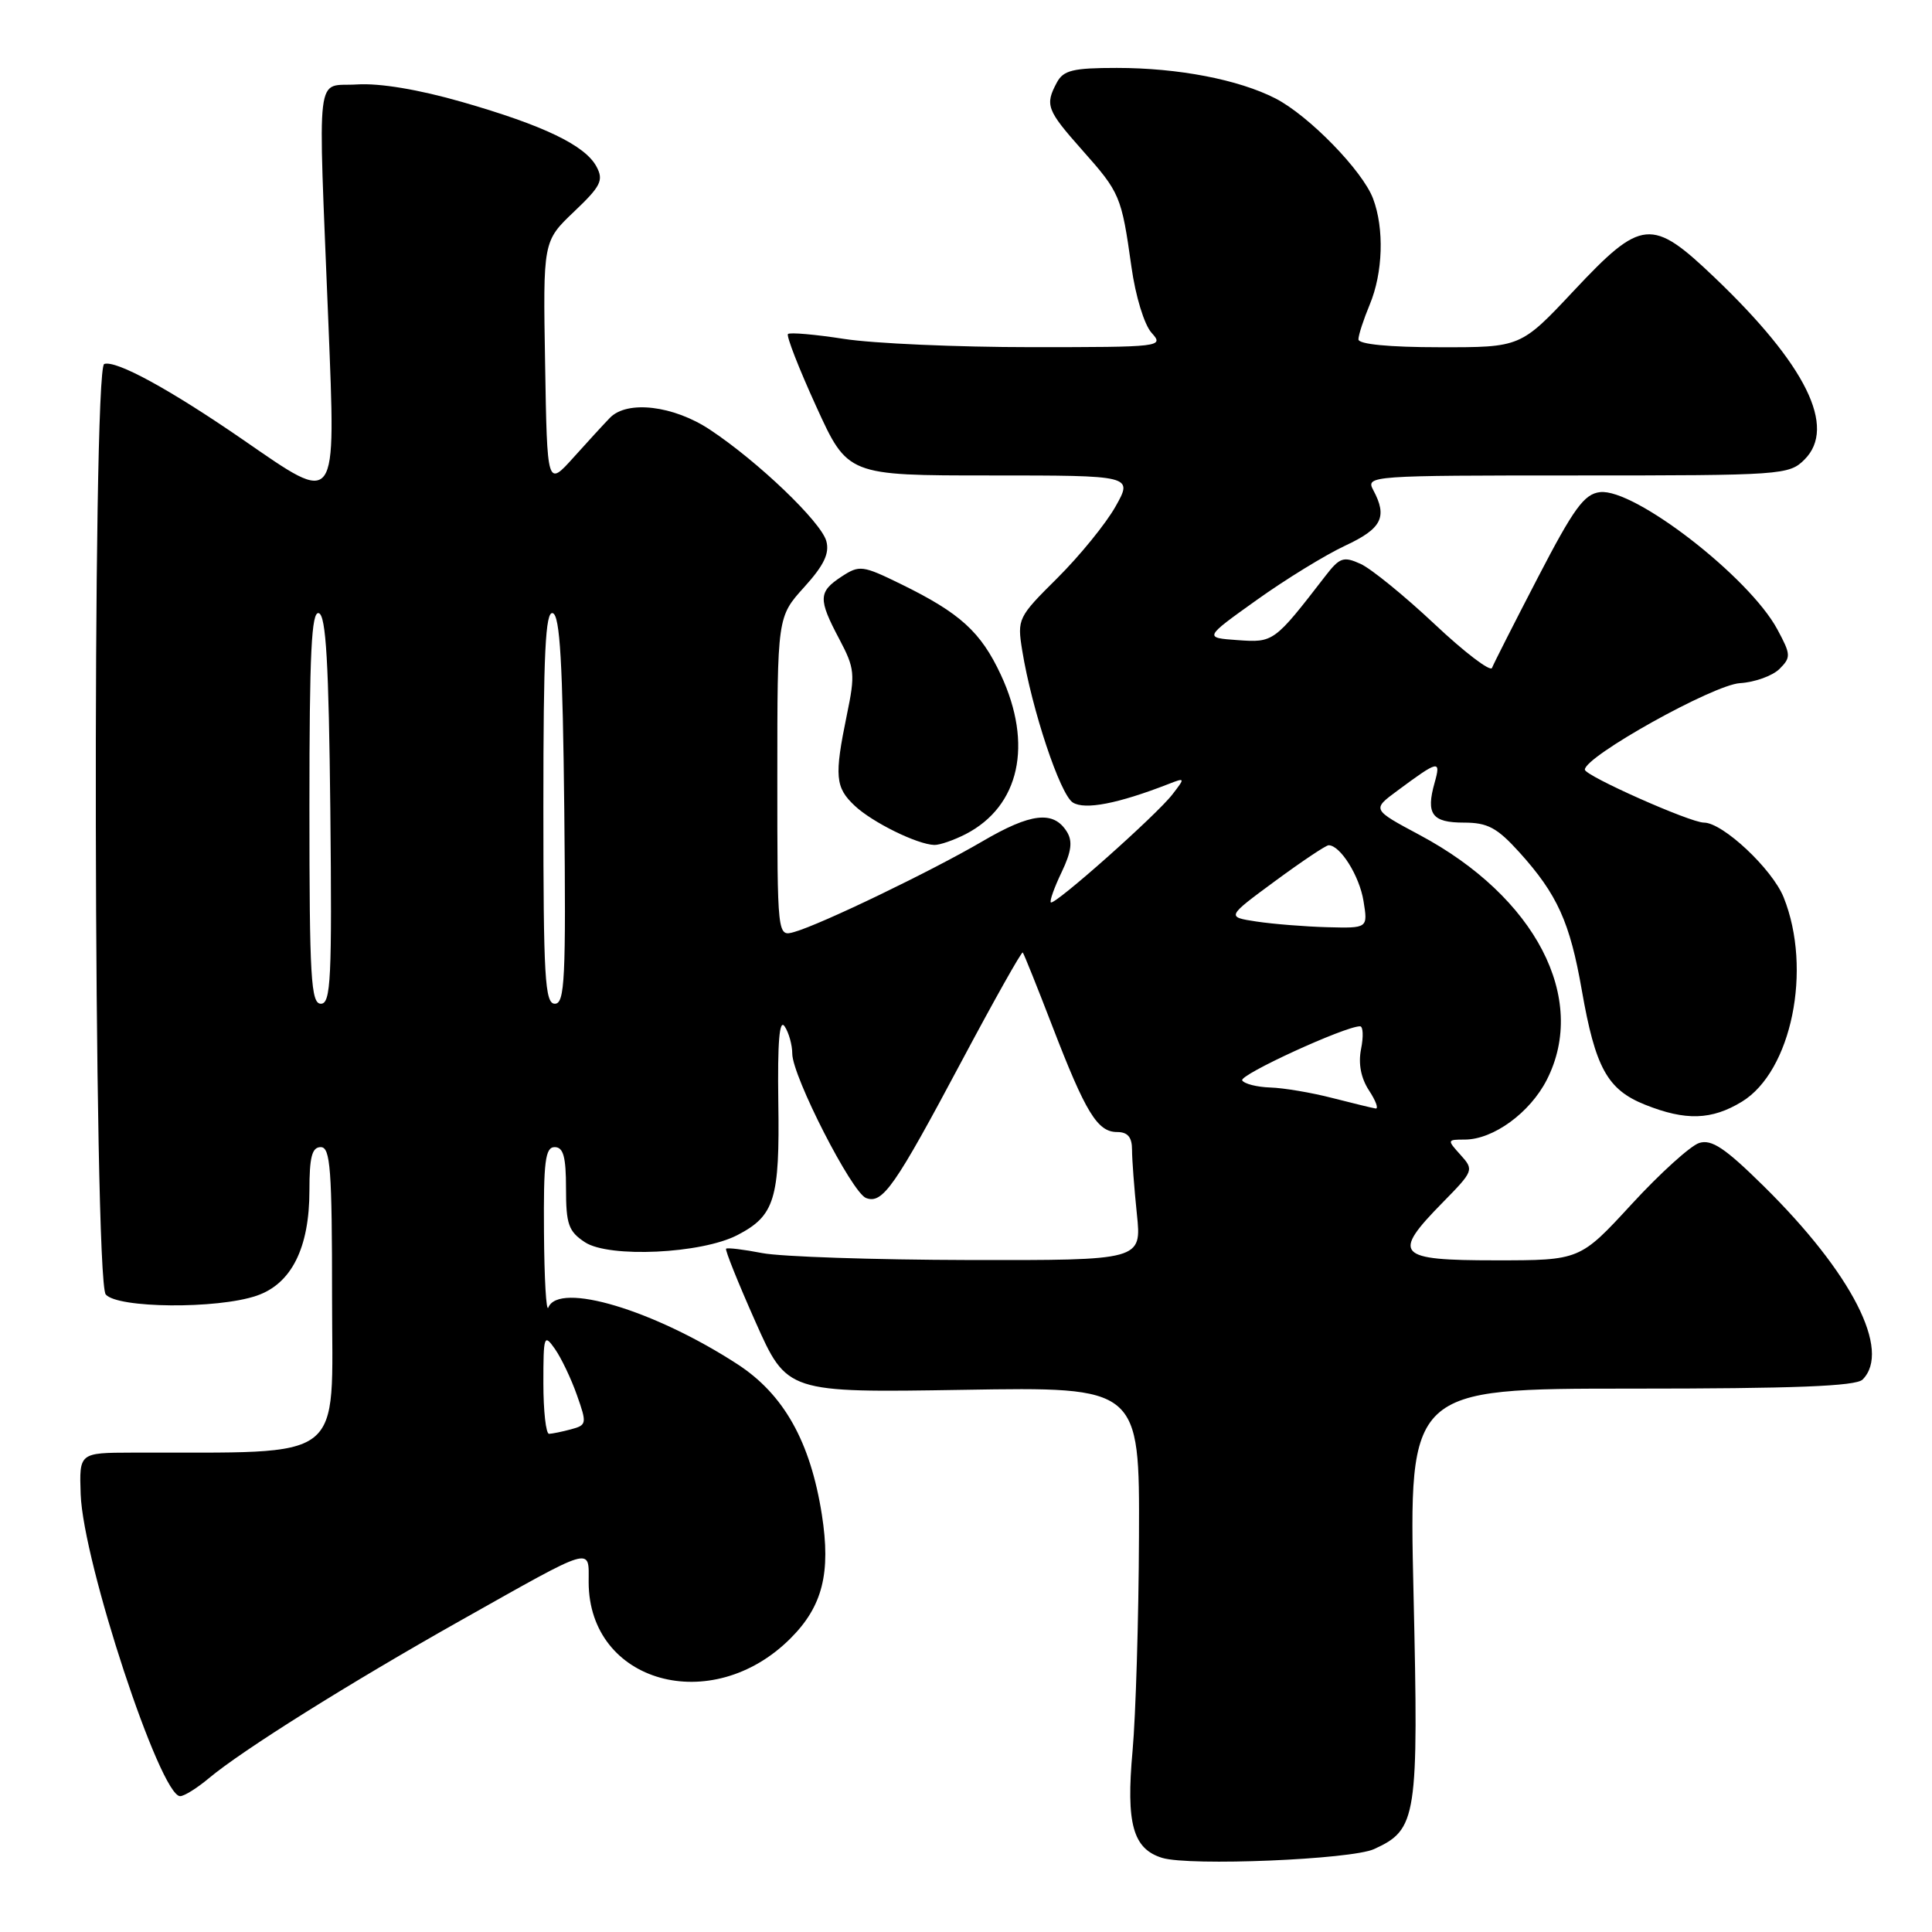<?xml version="1.0" encoding="UTF-8" standalone="no"?>
<!DOCTYPE svg PUBLIC "-//W3C//DTD SVG 1.1//EN" "http://www.w3.org/Graphics/SVG/1.1/DTD/svg11.dtd" >
<svg xmlns="http://www.w3.org/2000/svg" xmlns:xlink="http://www.w3.org/1999/xlink" version="1.1" viewBox="0 0 256 256">
 <g >
 <path fill="currentColor"
d=" M 182.08 245.01 C 187.76 242.41 187.98 240.94 187.30 211.16 C 186.68 184.00 186.68 184.00 216.14 184.00 C 237.72 184.00 245.92 183.68 246.80 182.80 C 250.64 178.96 245.38 168.68 233.68 157.15 C 228.57 152.11 226.80 150.93 225.15 151.45 C 224.00 151.82 219.97 155.46 216.20 159.56 C 209.35 167.00 209.35 167.00 198.17 167.00 C 185.03 167.00 184.36 166.26 191.18 159.32 C 195.28 155.14 195.32 155.02 193.53 153.03 C 191.73 151.04 191.74 151.00 194.10 151.00 C 197.87 150.99 202.73 147.45 204.96 143.08 C 210.46 132.30 203.47 118.84 188.11 110.64 C 181.79 107.26 181.79 107.26 185.15 104.78 C 190.64 100.71 190.96 100.64 190.09 103.73 C 188.92 107.88 189.75 109.00 193.97 109.00 C 197.12 109.00 198.37 109.67 201.33 112.94 C 206.35 118.50 208.02 122.19 209.59 131.17 C 211.39 141.49 212.98 144.38 217.98 146.38 C 223.36 148.53 226.80 148.42 230.81 145.98 C 237.39 141.96 240.16 128.44 236.35 118.92 C 234.85 115.16 228.28 109.00 225.78 109.00 C 223.96 109.00 210.00 102.79 210.00 101.98 C 210.00 100.23 227.02 90.73 230.56 90.52 C 232.52 90.40 234.87 89.55 235.79 88.64 C 237.33 87.10 237.31 86.74 235.51 83.40 C 231.78 76.46 216.55 64.68 212.01 65.21 C 209.92 65.45 208.54 67.34 203.79 76.50 C 200.65 82.55 197.91 87.95 197.70 88.50 C 197.49 89.05 194.06 86.44 190.08 82.69 C 186.10 78.95 181.69 75.36 180.29 74.72 C 178.02 73.69 177.52 73.86 175.62 76.32 C 168.84 85.10 168.76 85.16 164.00 84.82 C 159.52 84.50 159.52 84.50 166.51 79.51 C 170.35 76.76 175.64 73.52 178.25 72.30 C 183.10 70.04 183.88 68.51 181.96 64.93 C 180.95 63.04 181.56 63.00 208.96 63.00 C 236.16 63.00 237.06 62.94 239.11 60.89 C 243.40 56.60 239.31 48.33 227.16 36.74 C 218.86 28.82 217.53 28.94 208.55 38.51 C 201.50 46.03 201.50 46.03 190.75 46.01 C 184.04 46.01 180.00 45.61 180.00 44.97 C 180.00 44.40 180.68 42.32 181.50 40.35 C 183.25 36.15 183.44 30.30 181.94 26.32 C 180.55 22.62 173.42 15.31 169.00 13.04 C 164.11 10.54 156.12 9.00 147.99 9.00 C 142.17 9.00 140.91 9.31 140.04 10.93 C 138.44 13.92 138.69 14.58 143.41 19.90 C 148.42 25.54 148.60 25.97 149.92 35.35 C 150.46 39.24 151.62 43.03 152.59 44.10 C 154.27 45.96 153.92 46.00 136.60 46.00 C 126.85 46.00 115.72 45.51 111.86 44.91 C 108.00 44.31 104.65 44.02 104.41 44.26 C 104.17 44.50 105.85 48.81 108.15 53.85 C 112.32 63.00 112.32 63.00 131.22 63.00 C 150.13 63.00 150.13 63.00 147.81 67.12 C 146.54 69.38 143.08 73.63 140.13 76.57 C 134.88 81.78 134.77 81.99 135.45 86.20 C 136.72 94.01 140.47 105.29 142.16 106.34 C 143.76 107.34 148.14 106.49 154.80 103.90 C 157.05 103.02 157.06 103.05 155.36 105.25 C 153.28 107.97 139.70 120.03 139.24 119.57 C 139.06 119.39 139.70 117.59 140.67 115.57 C 141.98 112.83 142.15 111.46 141.36 110.20 C 139.59 107.37 136.59 107.72 130.16 111.49 C 123.44 115.42 108.81 122.48 105.25 123.49 C 103.00 124.13 103.00 124.13 103.00 102.94 C 103.00 81.74 103.00 81.74 106.55 77.81 C 109.18 74.91 109.94 73.32 109.49 71.69 C 108.78 69.14 100.46 61.17 94.08 56.94 C 89.25 53.73 83.11 53.00 80.82 55.36 C 80.09 56.11 77.92 58.47 76.00 60.61 C 72.50 64.50 72.50 64.50 72.23 48.23 C 71.95 31.97 71.95 31.97 76.05 28.06 C 79.62 24.67 80.01 23.89 79.04 22.08 C 77.53 19.26 72.08 16.63 61.22 13.51 C 55.47 11.86 50.33 11.00 47.30 11.19 C 41.73 11.55 42.13 8.22 43.51 42.72 C 44.49 67.44 44.83 66.98 32.19 58.26 C 22.54 51.61 15.39 47.70 13.81 48.23 C 12.20 48.77 12.39 169.56 14.01 171.52 C 15.54 173.36 28.77 173.48 34.00 171.69 C 38.61 170.12 41.00 165.37 41.00 157.75 C 41.00 153.31 41.34 152.00 42.50 152.00 C 43.78 152.00 44.00 154.89 44.00 172.00 C 44.00 194.12 46.24 192.39 17.50 192.48 C 10.50 192.50 10.50 192.50 10.69 198.00 C 11.01 207.01 21.22 238.00 23.87 238.00 C 24.41 238.00 26.12 236.93 27.67 235.63 C 32.11 231.91 46.25 223.05 61.04 214.72 C 78.90 204.67 78.00 204.94 78.00 209.64 C 78.02 223.00 94.30 227.54 104.74 217.10 C 109.00 212.85 110.11 208.44 108.90 200.69 C 107.38 191.03 103.86 184.75 97.71 180.76 C 86.67 173.59 74.05 169.80 72.66 173.25 C 72.38 173.94 72.12 169.44 72.08 163.25 C 72.01 153.88 72.25 152.00 73.50 152.00 C 74.65 152.00 75.00 153.28 75.00 157.48 C 75.00 162.23 75.33 163.17 77.52 164.61 C 80.72 166.70 92.95 166.13 97.72 163.65 C 102.65 161.09 103.33 158.89 103.13 146.03 C 103.02 138.04 103.27 134.96 103.97 136.00 C 104.52 136.82 104.98 138.46 104.98 139.63 C 105.01 142.64 112.87 158.01 114.75 158.74 C 116.95 159.58 118.54 157.29 127.45 140.56 C 131.74 132.51 135.37 126.05 135.52 126.21 C 135.67 126.37 137.44 130.78 139.45 136.00 C 143.85 147.43 145.42 150.00 148.02 150.00 C 149.43 150.00 150.00 150.68 150.00 152.35 C 150.00 153.65 150.29 157.47 150.64 160.85 C 151.28 167.00 151.28 167.00 128.39 166.96 C 115.80 166.93 103.47 166.52 101.00 166.04 C 98.53 165.56 96.37 165.30 96.21 165.46 C 96.05 165.61 97.80 169.97 100.10 175.14 C 104.28 184.54 104.28 184.54 127.64 184.16 C 151.00 183.77 151.00 183.77 150.92 203.63 C 150.88 214.56 150.49 227.32 150.07 232.00 C 149.19 241.66 150.12 244.99 154.00 246.18 C 157.65 247.29 179.06 246.40 182.08 245.01 Z  M 127.97 110.52 C 135.11 106.82 136.91 98.64 132.62 89.42 C 129.96 83.72 127.23 81.24 119.39 77.40 C 114.28 74.90 113.88 74.85 111.50 76.41 C 108.43 78.42 108.40 79.38 111.21 84.68 C 113.26 88.56 113.34 89.30 112.21 94.74 C 110.54 102.86 110.67 104.34 113.26 106.77 C 115.60 108.97 121.53 111.89 123.80 111.96 C 124.51 111.98 126.39 111.33 127.97 110.52 Z  M 72.00 183.28 C 72.00 176.95 72.09 176.69 73.53 178.74 C 74.37 179.94 75.69 182.70 76.45 184.87 C 77.78 188.63 77.75 188.83 75.67 189.39 C 74.48 189.71 73.16 189.98 72.75 189.99 C 72.34 189.99 72.00 186.97 72.00 183.28 Z  M 176.50 145.48 C 173.75 144.77 170.06 144.15 168.31 144.10 C 166.55 144.04 164.89 143.62 164.60 143.16 C 164.15 142.44 178.25 135.97 180.22 135.99 C 180.62 136.00 180.68 137.34 180.35 138.99 C 179.96 140.94 180.33 142.85 181.40 144.49 C 182.31 145.87 182.70 146.95 182.27 146.88 C 181.85 146.82 179.25 146.18 176.50 145.48 Z  M 41.00 106.92 C 41.00 86.49 41.27 80.92 42.25 81.25 C 43.20 81.56 43.56 87.88 43.77 107.33 C 44.00 129.73 43.84 133.00 42.52 133.00 C 41.20 133.00 41.00 129.56 41.00 106.92 Z  M 72.00 106.92 C 72.00 86.49 72.27 80.92 73.25 81.25 C 74.20 81.56 74.56 87.88 74.77 107.33 C 75.00 129.73 74.84 133.00 73.52 133.00 C 72.20 133.00 72.00 129.56 72.00 106.92 Z  M 166.50 122.11 C 162.50 121.50 162.50 121.50 168.95 116.75 C 172.50 114.14 175.69 112.00 176.05 112.00 C 177.59 112.00 180.13 116.05 180.67 119.38 C 181.26 123.00 181.26 123.00 175.88 122.86 C 172.92 122.78 168.70 122.44 166.50 122.11 Z "/>
</g>
</svg>